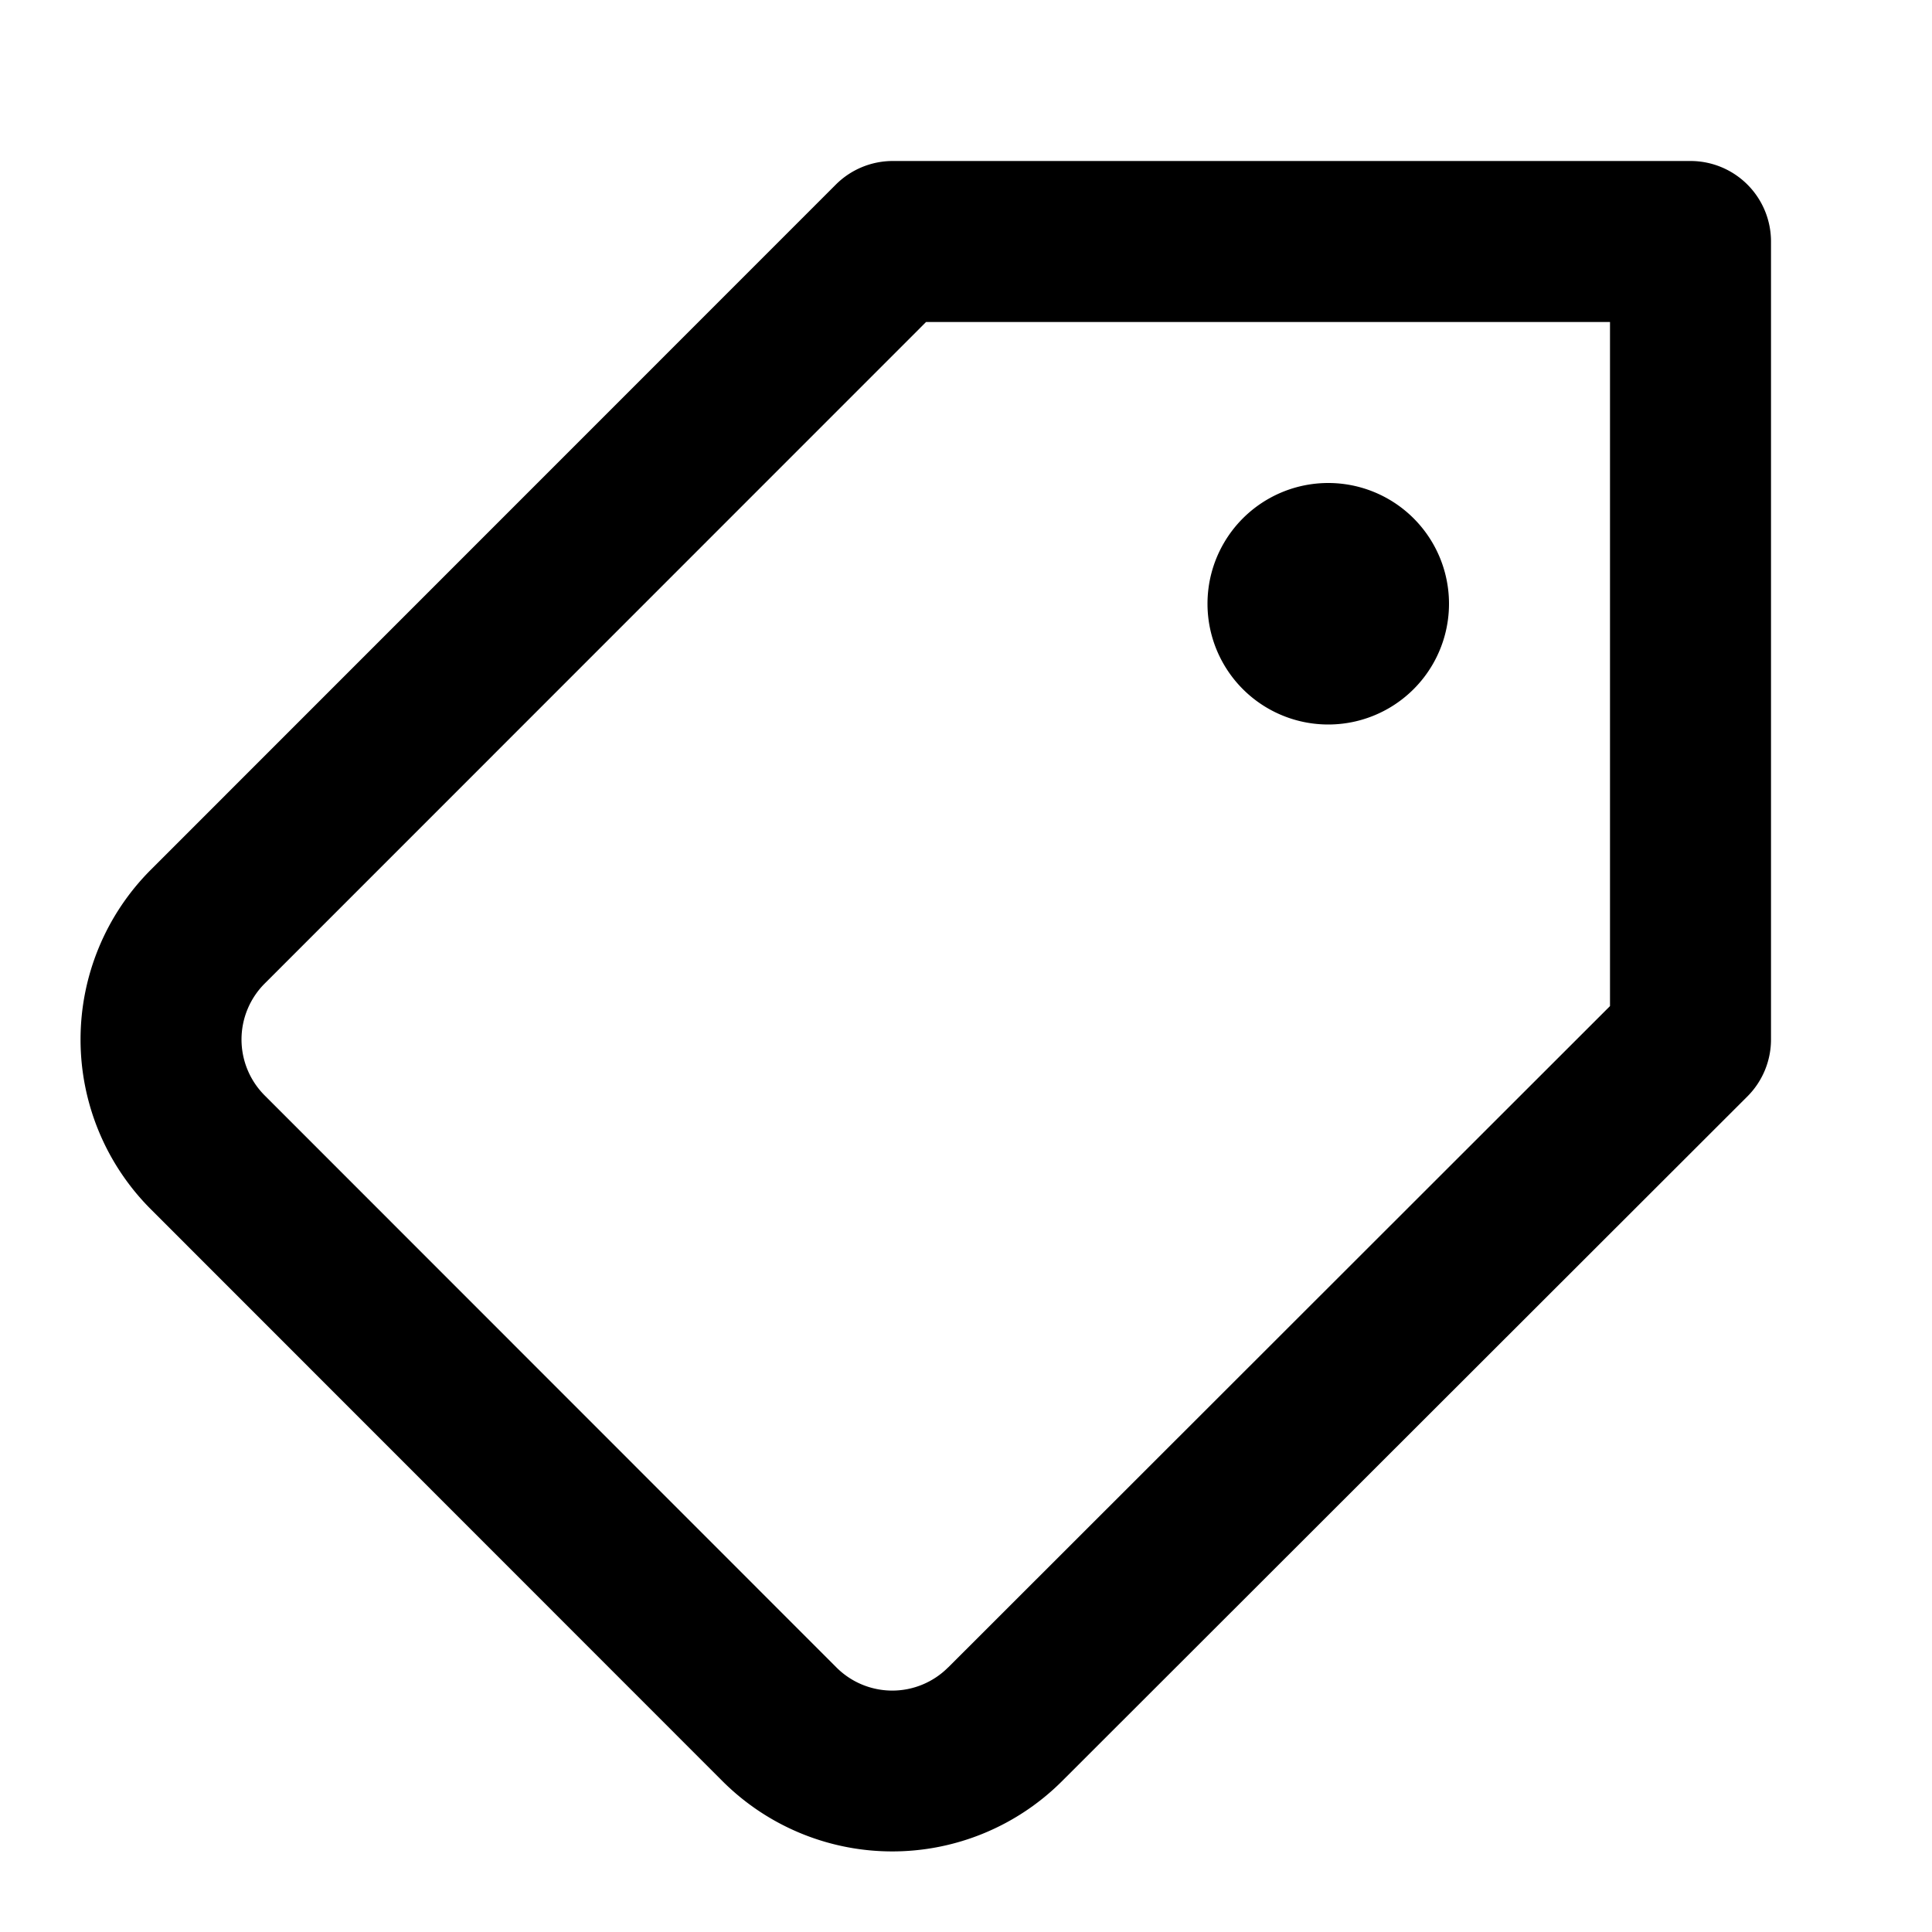 <svg fill="none" focusable="false" xmlns="http://www.w3.org/2000/svg" viewBox="0 0 24 24"><path fill-rule="evenodd" clip-rule="evenodd" d="M21 2a1 1 0 011 1v9.913a1 1 0 01-.293.707l-8.513 8.505a2.984 2.984 0 01-4.22 0L1.87 15.018l-.002-.002a2.983 2.983 0 010-4.206l.002-.002 8.513-8.515A1 1 0 0111.09 2H21zm-1 10.499V4h-8.496l-8.218 8.22-.001.001a.983.983 0 000 1.384l7.104 7.107a.98.98 0 001.39 0h.001L20 12.498zM16.5 9a1.5 1.5 0 100-3 1.5 1.5 0 000 3z" fill="currentColor"/></svg>
